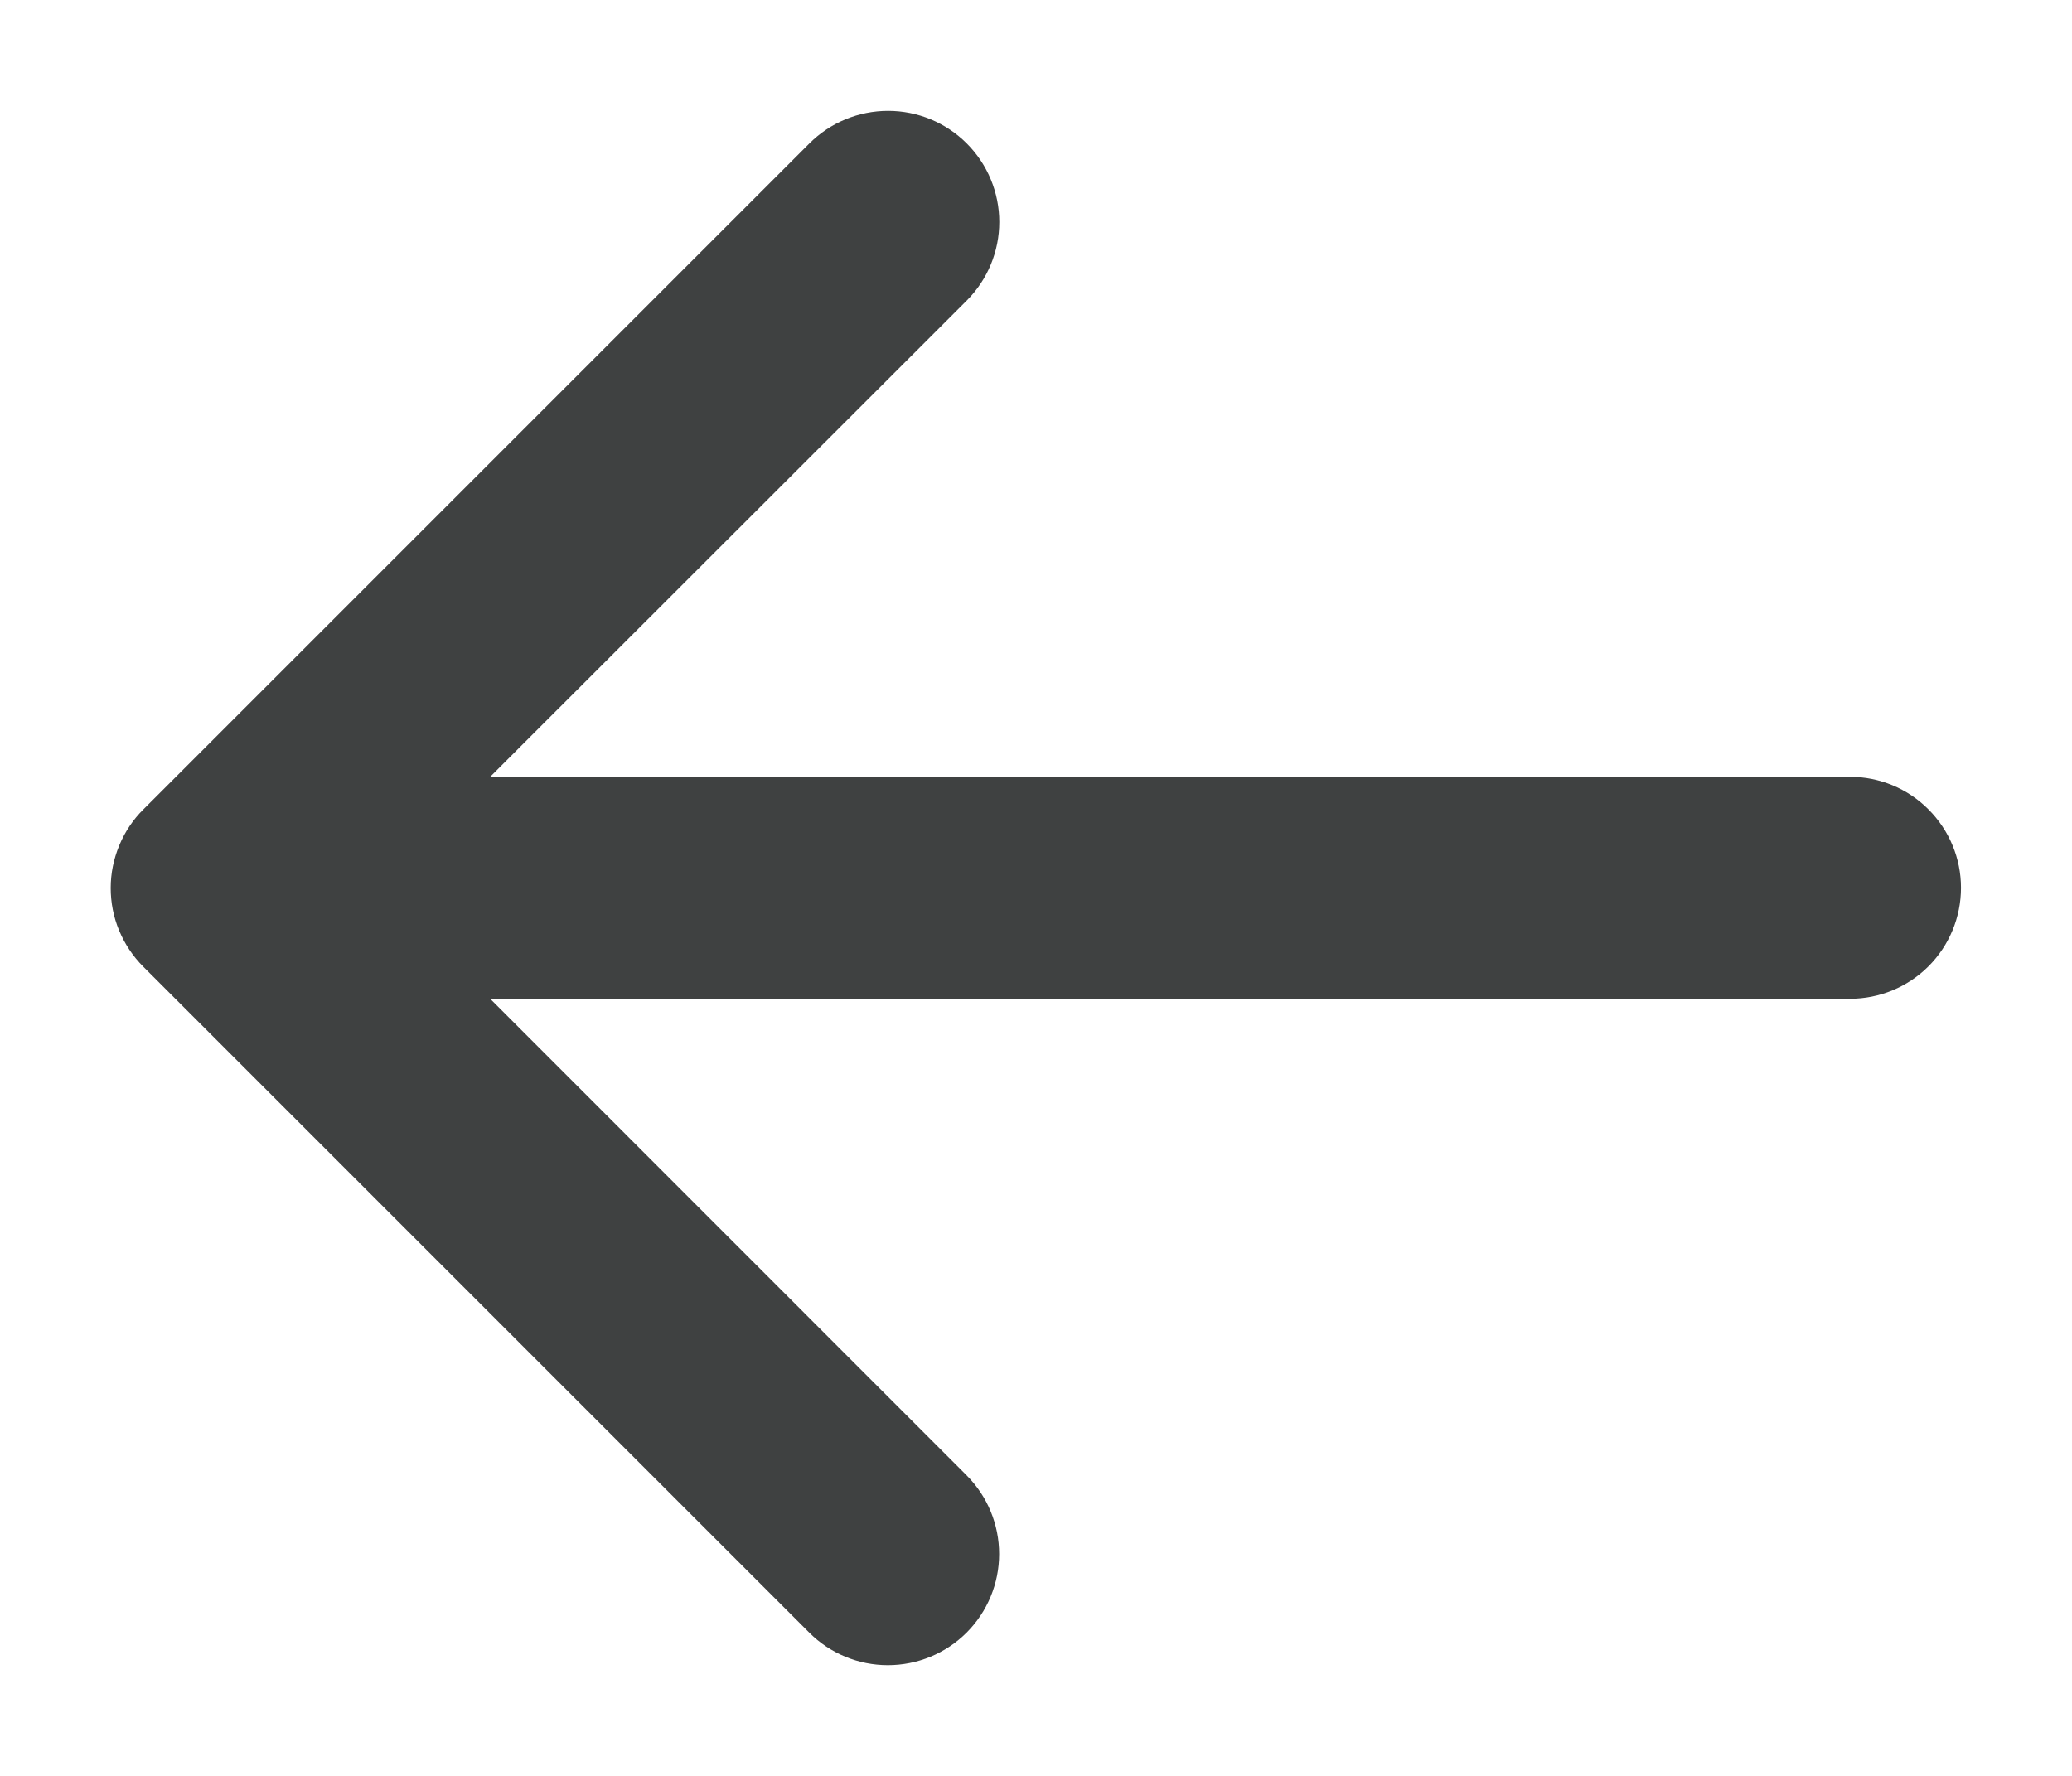 <svg width="14" height="12" viewBox="0 0 14 12" fill="none" xmlns="http://www.w3.org/2000/svg">
<path d="M0.969 5.469L5.469 0.969C5.61 0.828 5.801 0.749 6.001 0.749C6.2 0.749 6.391 0.828 6.532 0.969C6.673 1.11 6.752 1.301 6.752 1.5C6.752 1.699 6.673 1.89 6.532 2.031L3.312 5.249L12.5 5.249C12.699 5.249 12.89 5.328 13.03 5.469C13.171 5.61 13.25 5.8 13.25 5.999C13.25 6.198 13.171 6.389 13.03 6.53C12.89 6.67 12.699 6.749 12.5 6.749L3.312 6.749L6.531 9.969C6.672 10.11 6.751 10.301 6.751 10.501C6.751 10.7 6.672 10.891 6.531 11.032C6.39 11.173 6.199 11.252 5.999 11.252C5.8 11.252 5.609 11.173 5.468 11.032L0.968 6.532C0.898 6.462 0.843 6.379 0.805 6.288C0.767 6.197 0.748 6.099 0.748 6C0.748 5.901 0.768 5.804 0.806 5.712C0.844 5.621 0.899 5.538 0.969 5.469Z" fill="#3F4141"/>
</svg>
